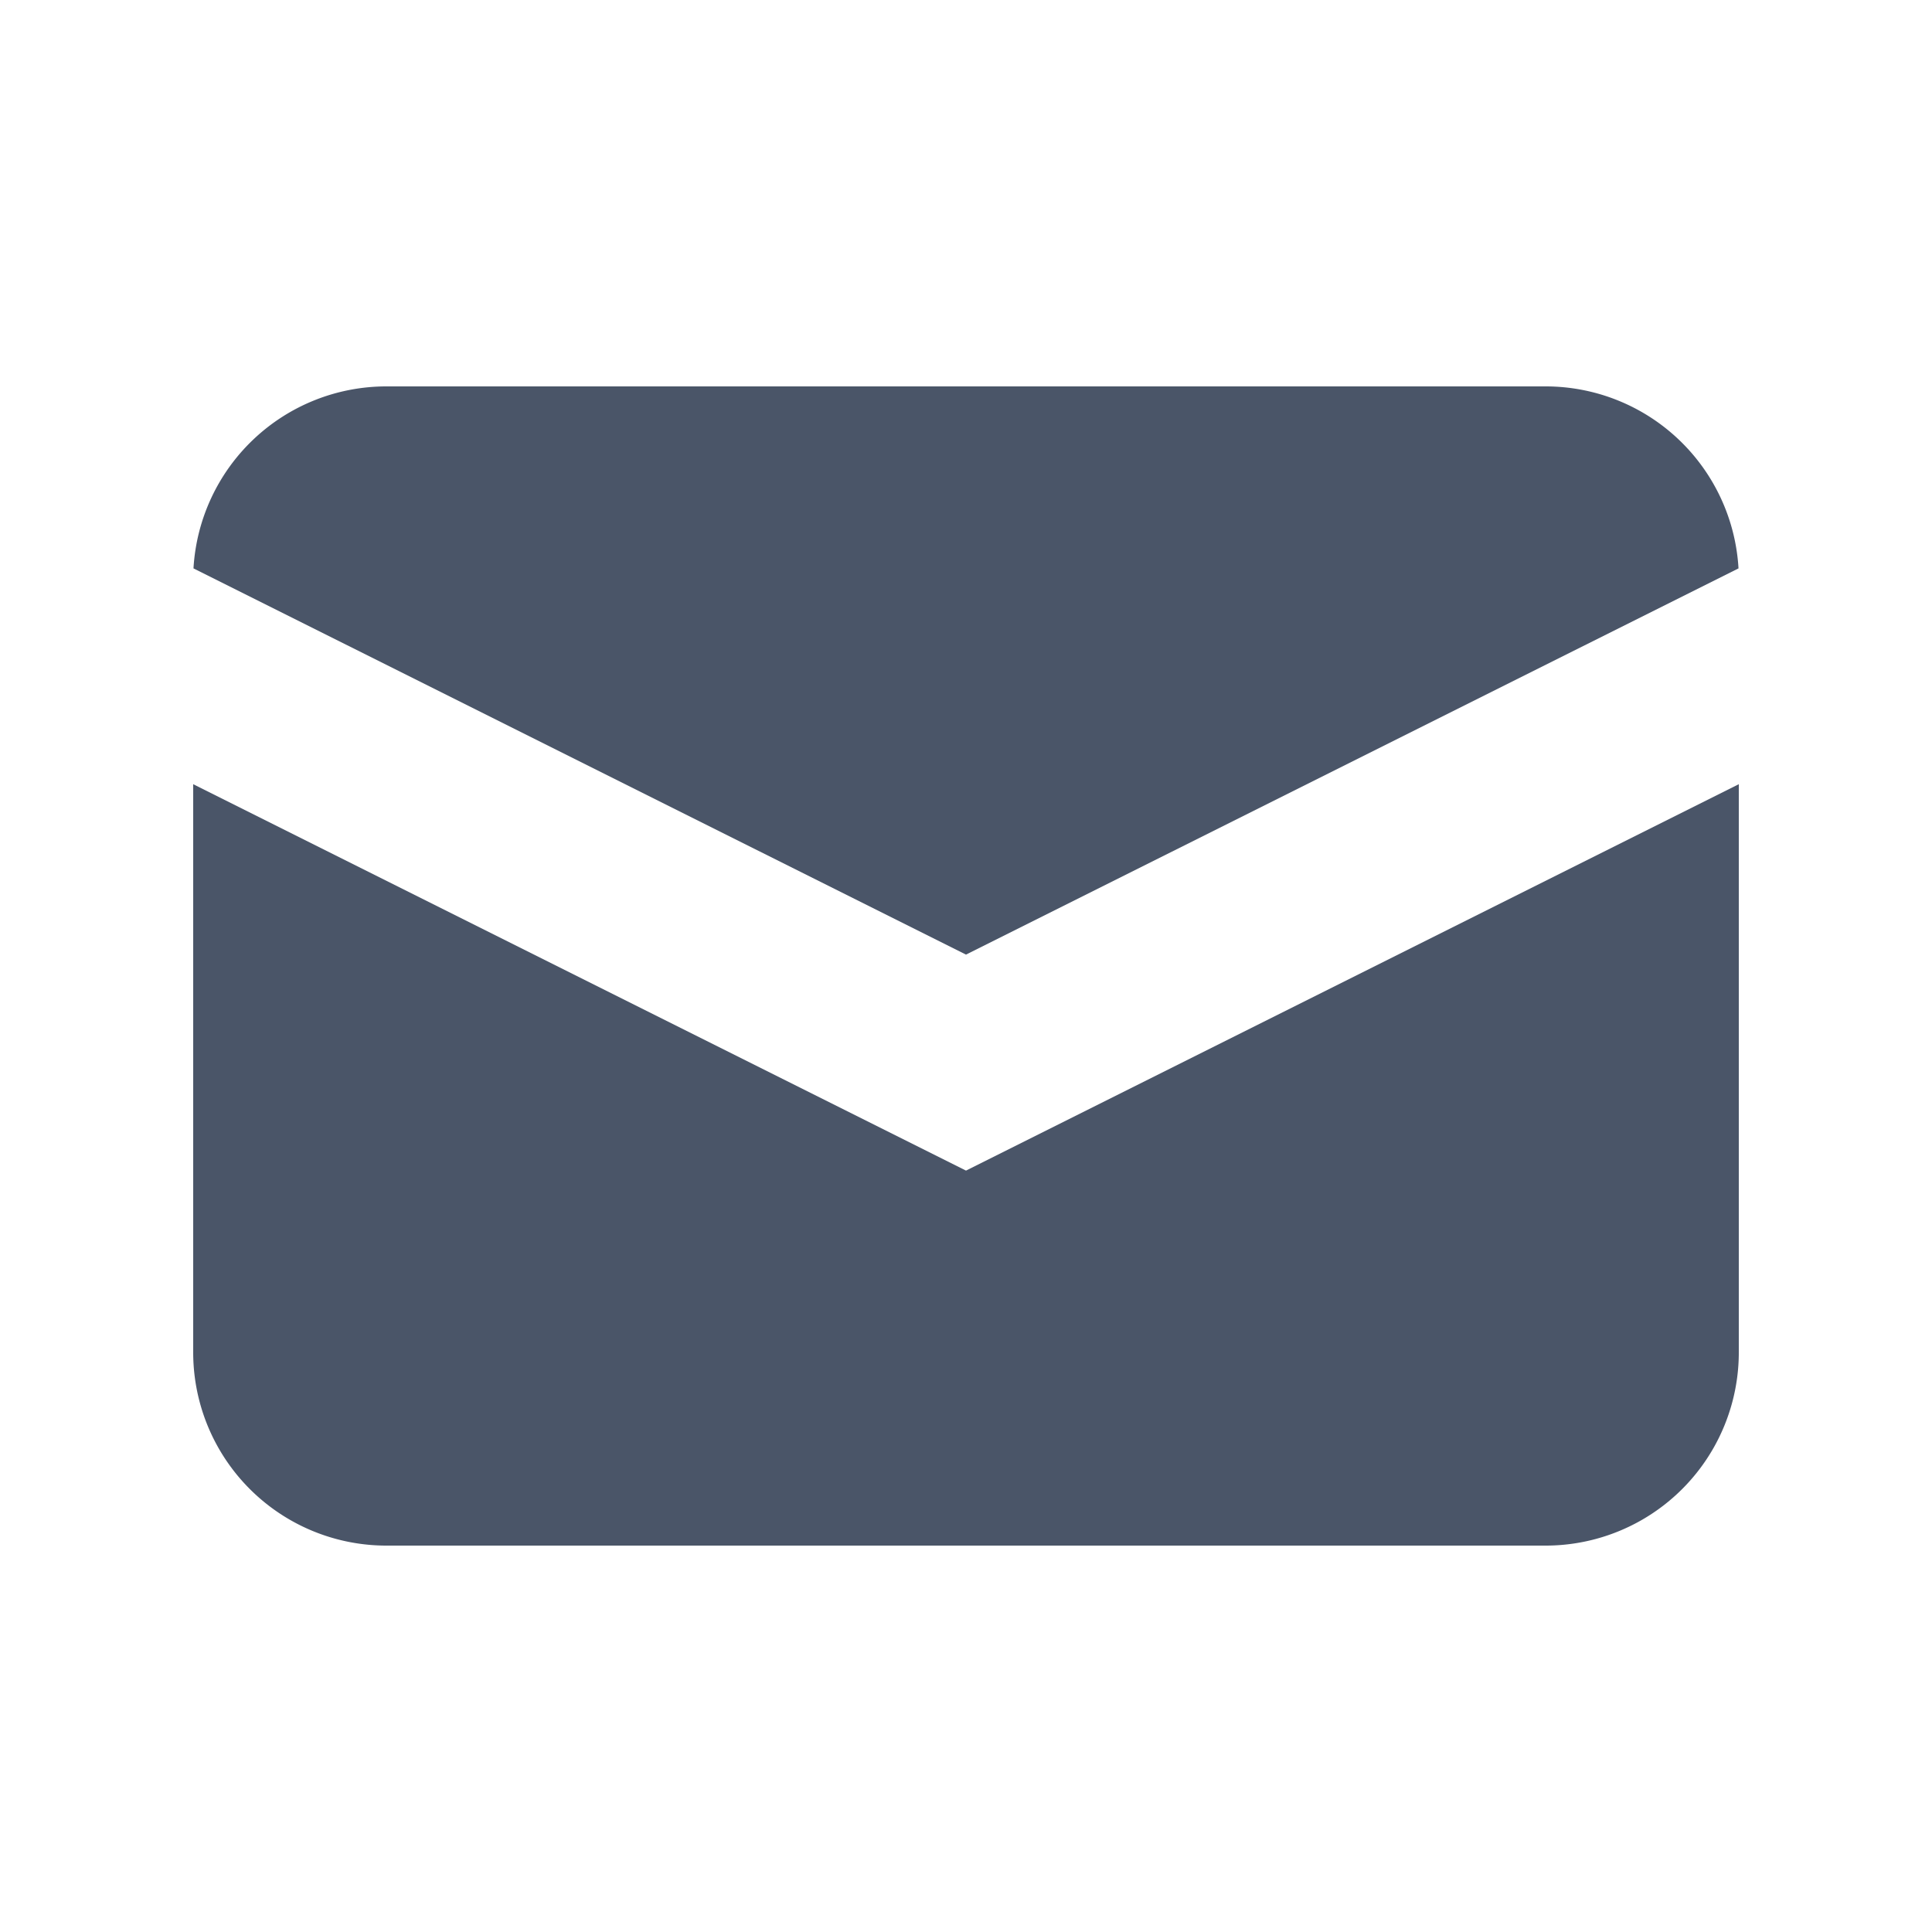 <svg fill="none" xmlns="http://www.w3.org/2000/svg" viewBox="0 0 20 20" width="20" height="20"><path d="M2.003 5.884L10 9.882l7.997-3.998A2 2 0 0016 4H4a2 2 0 00-1.997 1.884z" fill="#4A5568"/><path d="M18 8.118l-8 4-8-4V14a2 2 0 002 2h12a2 2 0 002-2V8.118z" fill="#4A5568"/></svg>